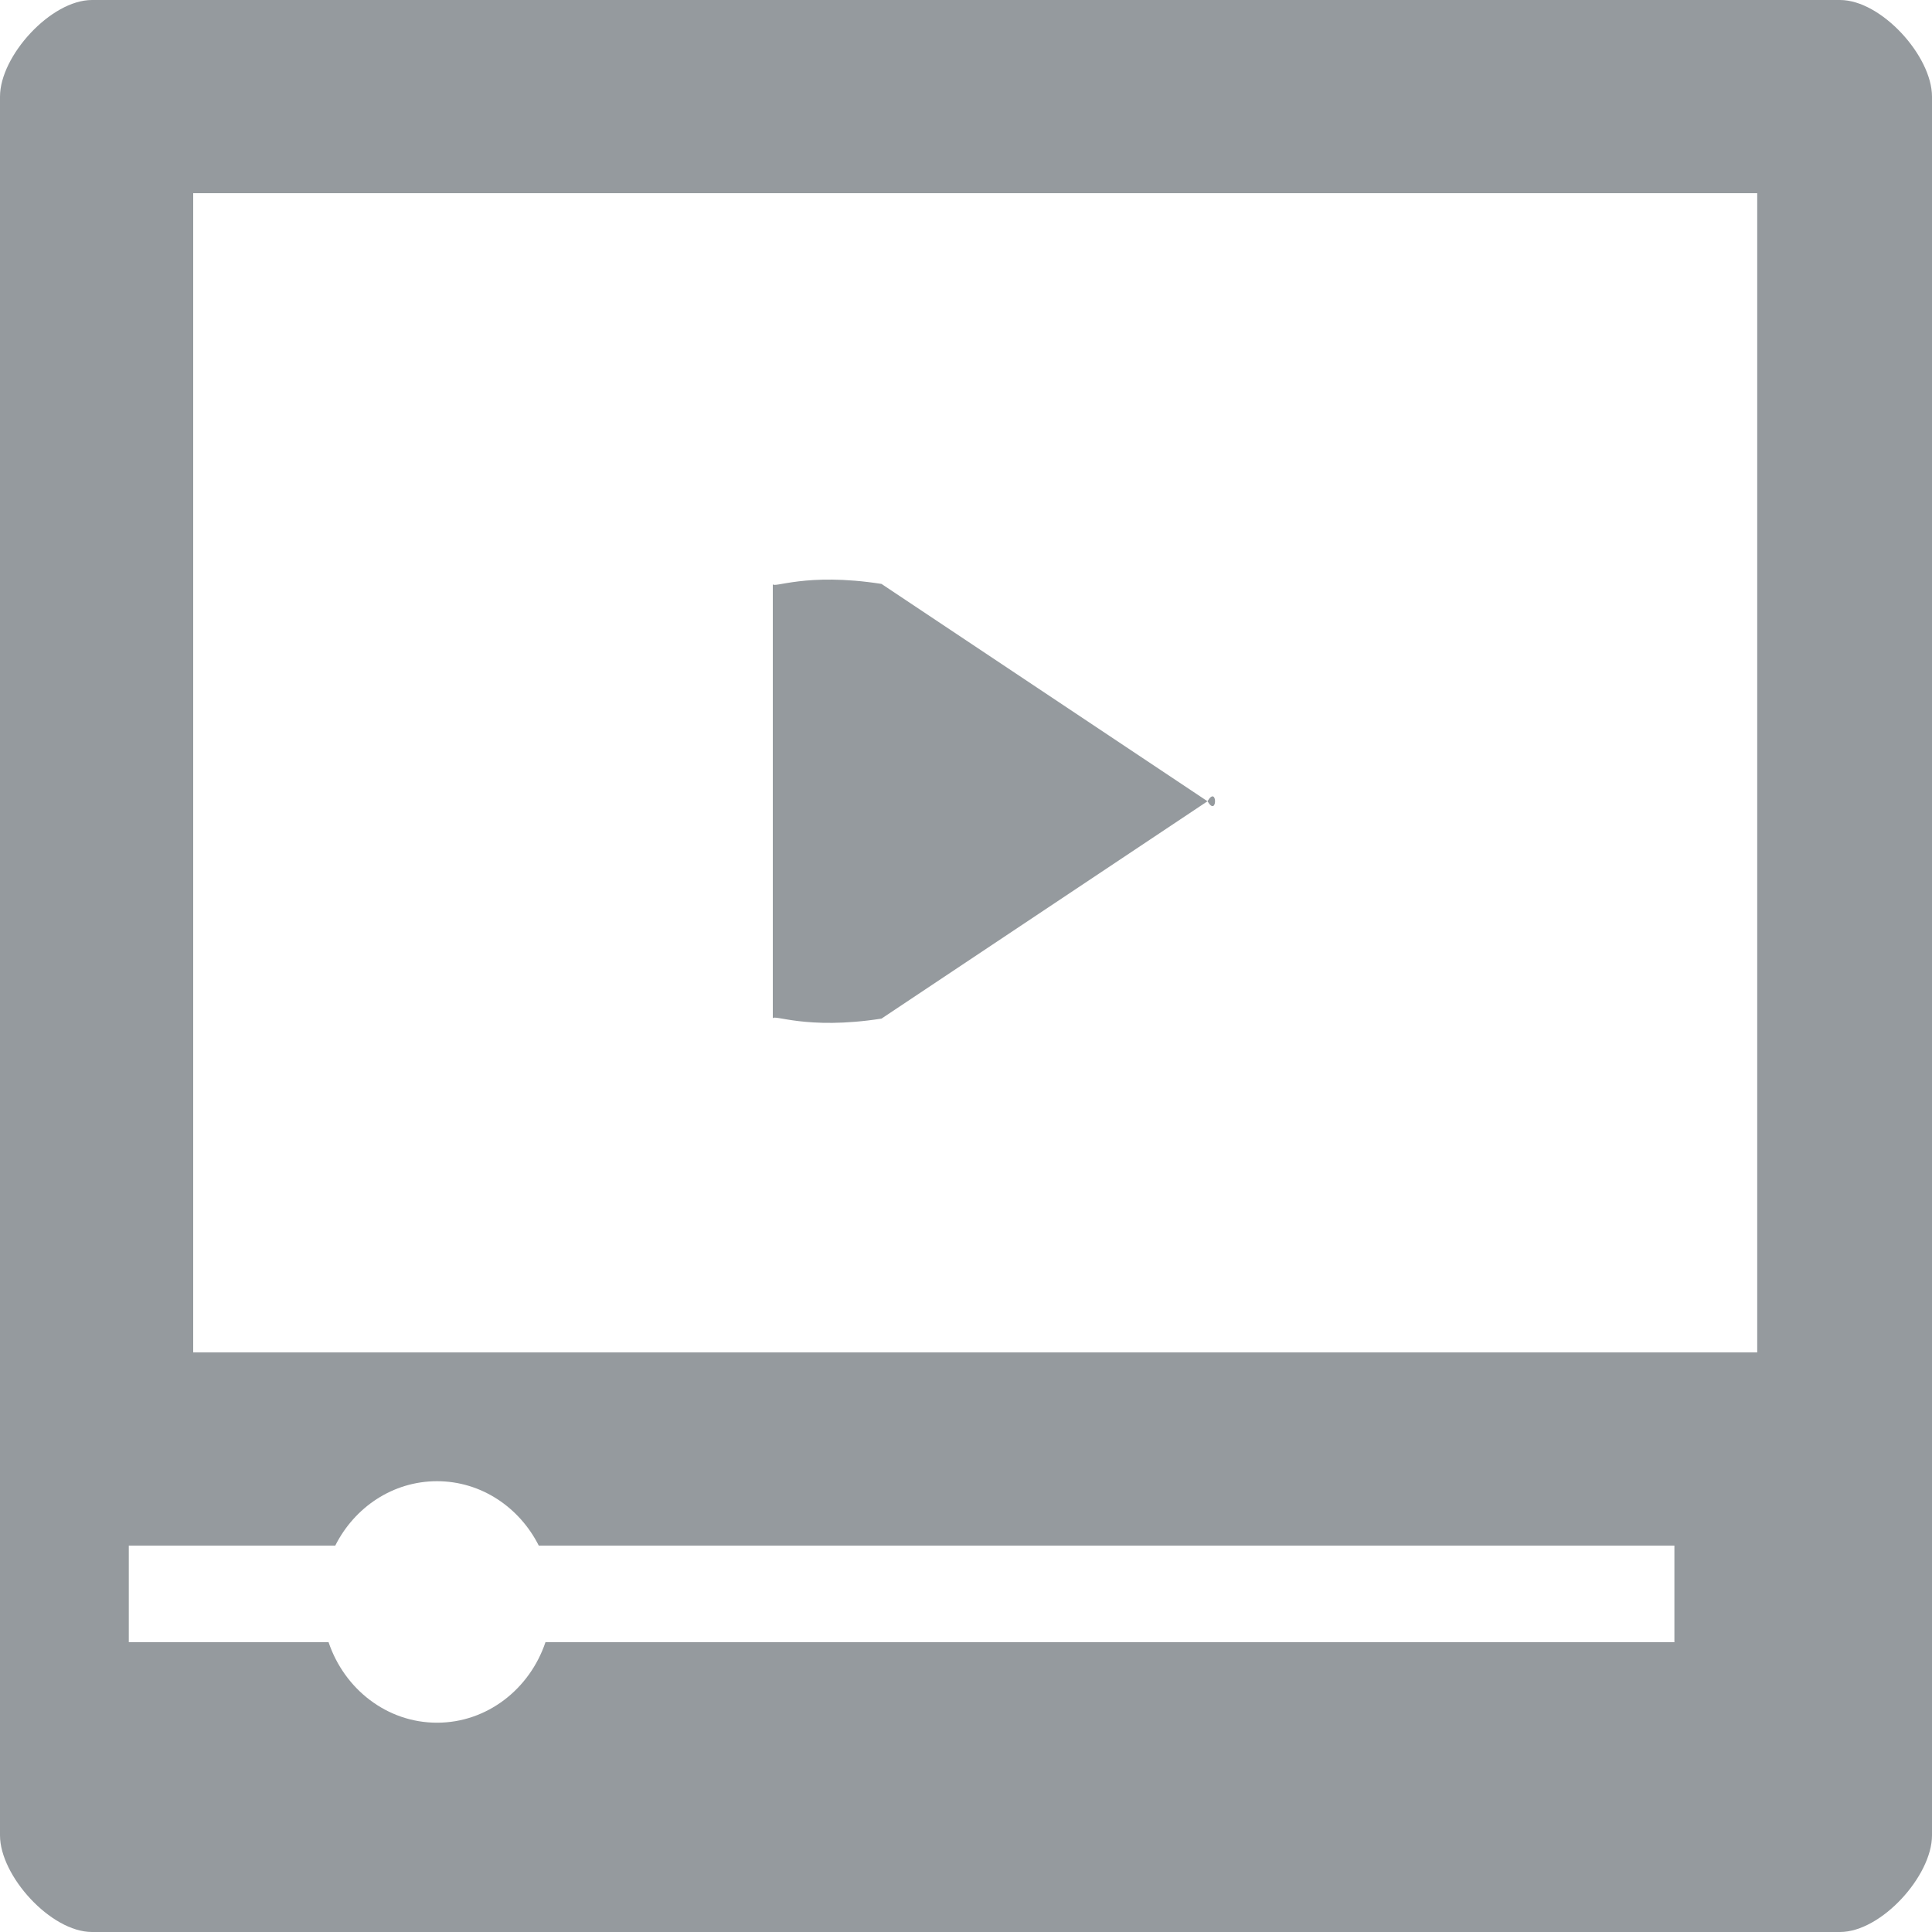 <?xml version="1.0" encoding="UTF-8" standalone="no"?>
<svg width="30px" height="30px" viewBox="0 0 30 30" version="1.1" xmlns="http://www.w3.org/2000/svg" xmlns:xlink="http://www.w3.org/1999/xlink">
    <!-- Generator: Sketch 41 (35326) - http://www.bohemiancoding.com/sketch -->
    <title>LightVideoResource Copy</title>
    <desc>Created with Sketch.</desc>
    <defs></defs>
    <g id="StyleGuide" stroke="none" stroke-width="1" fill="none" fill-rule="evenodd">
        <g id="Seafoam-StyleGuide" transform="translate(-889, -420)">
            <g id="LightVideoResource-Copy" transform="translate(889, 420)">
                <path d="M5.206,24 L2,24 L2,25.5 L5.102,25.5 C5.347,26.228 6.008,26.75 6.786,26.75 C7.563,26.75 8.225,26.228 8.47,25.5 L26,25.5 L26,24 L8.366,24 C8.066,23.405 7.471,23 6.786,23 C6.1,23 5.505,23.405 5.206,24 Z M30,28.5 C30,29.127 29.213,30 28.571,30 L1.429,30 C0.787,30 0,29.127 0,28.5 L0,1.5 C0,0.871 0.787,0 1.429,0 L28.571,0 C29.213,0 30,0.871 30,1.5 L30,28.5 Z M3,3 L27.286,3 L27.286,21 L3,21 L3,3 Z" id="Fill-1" fill="#959A9E"></path>
                <g id="Fill-3-+-Fill-4" transform="translate(1, 23)"></g>
                <path d="M12,9.067 C12,9.145 12.508,8.883 13.688,9.067 L18.75,12.442 C18.906,12.179 18.906,12.704 18.75,12.442 L13.688,15.817 C12.508,16 12,15.738 12,15.817 L12,9.067" id="Fill-15" fill="#959A9E"></path>
            </g>
        </g>
    </g>
</svg>